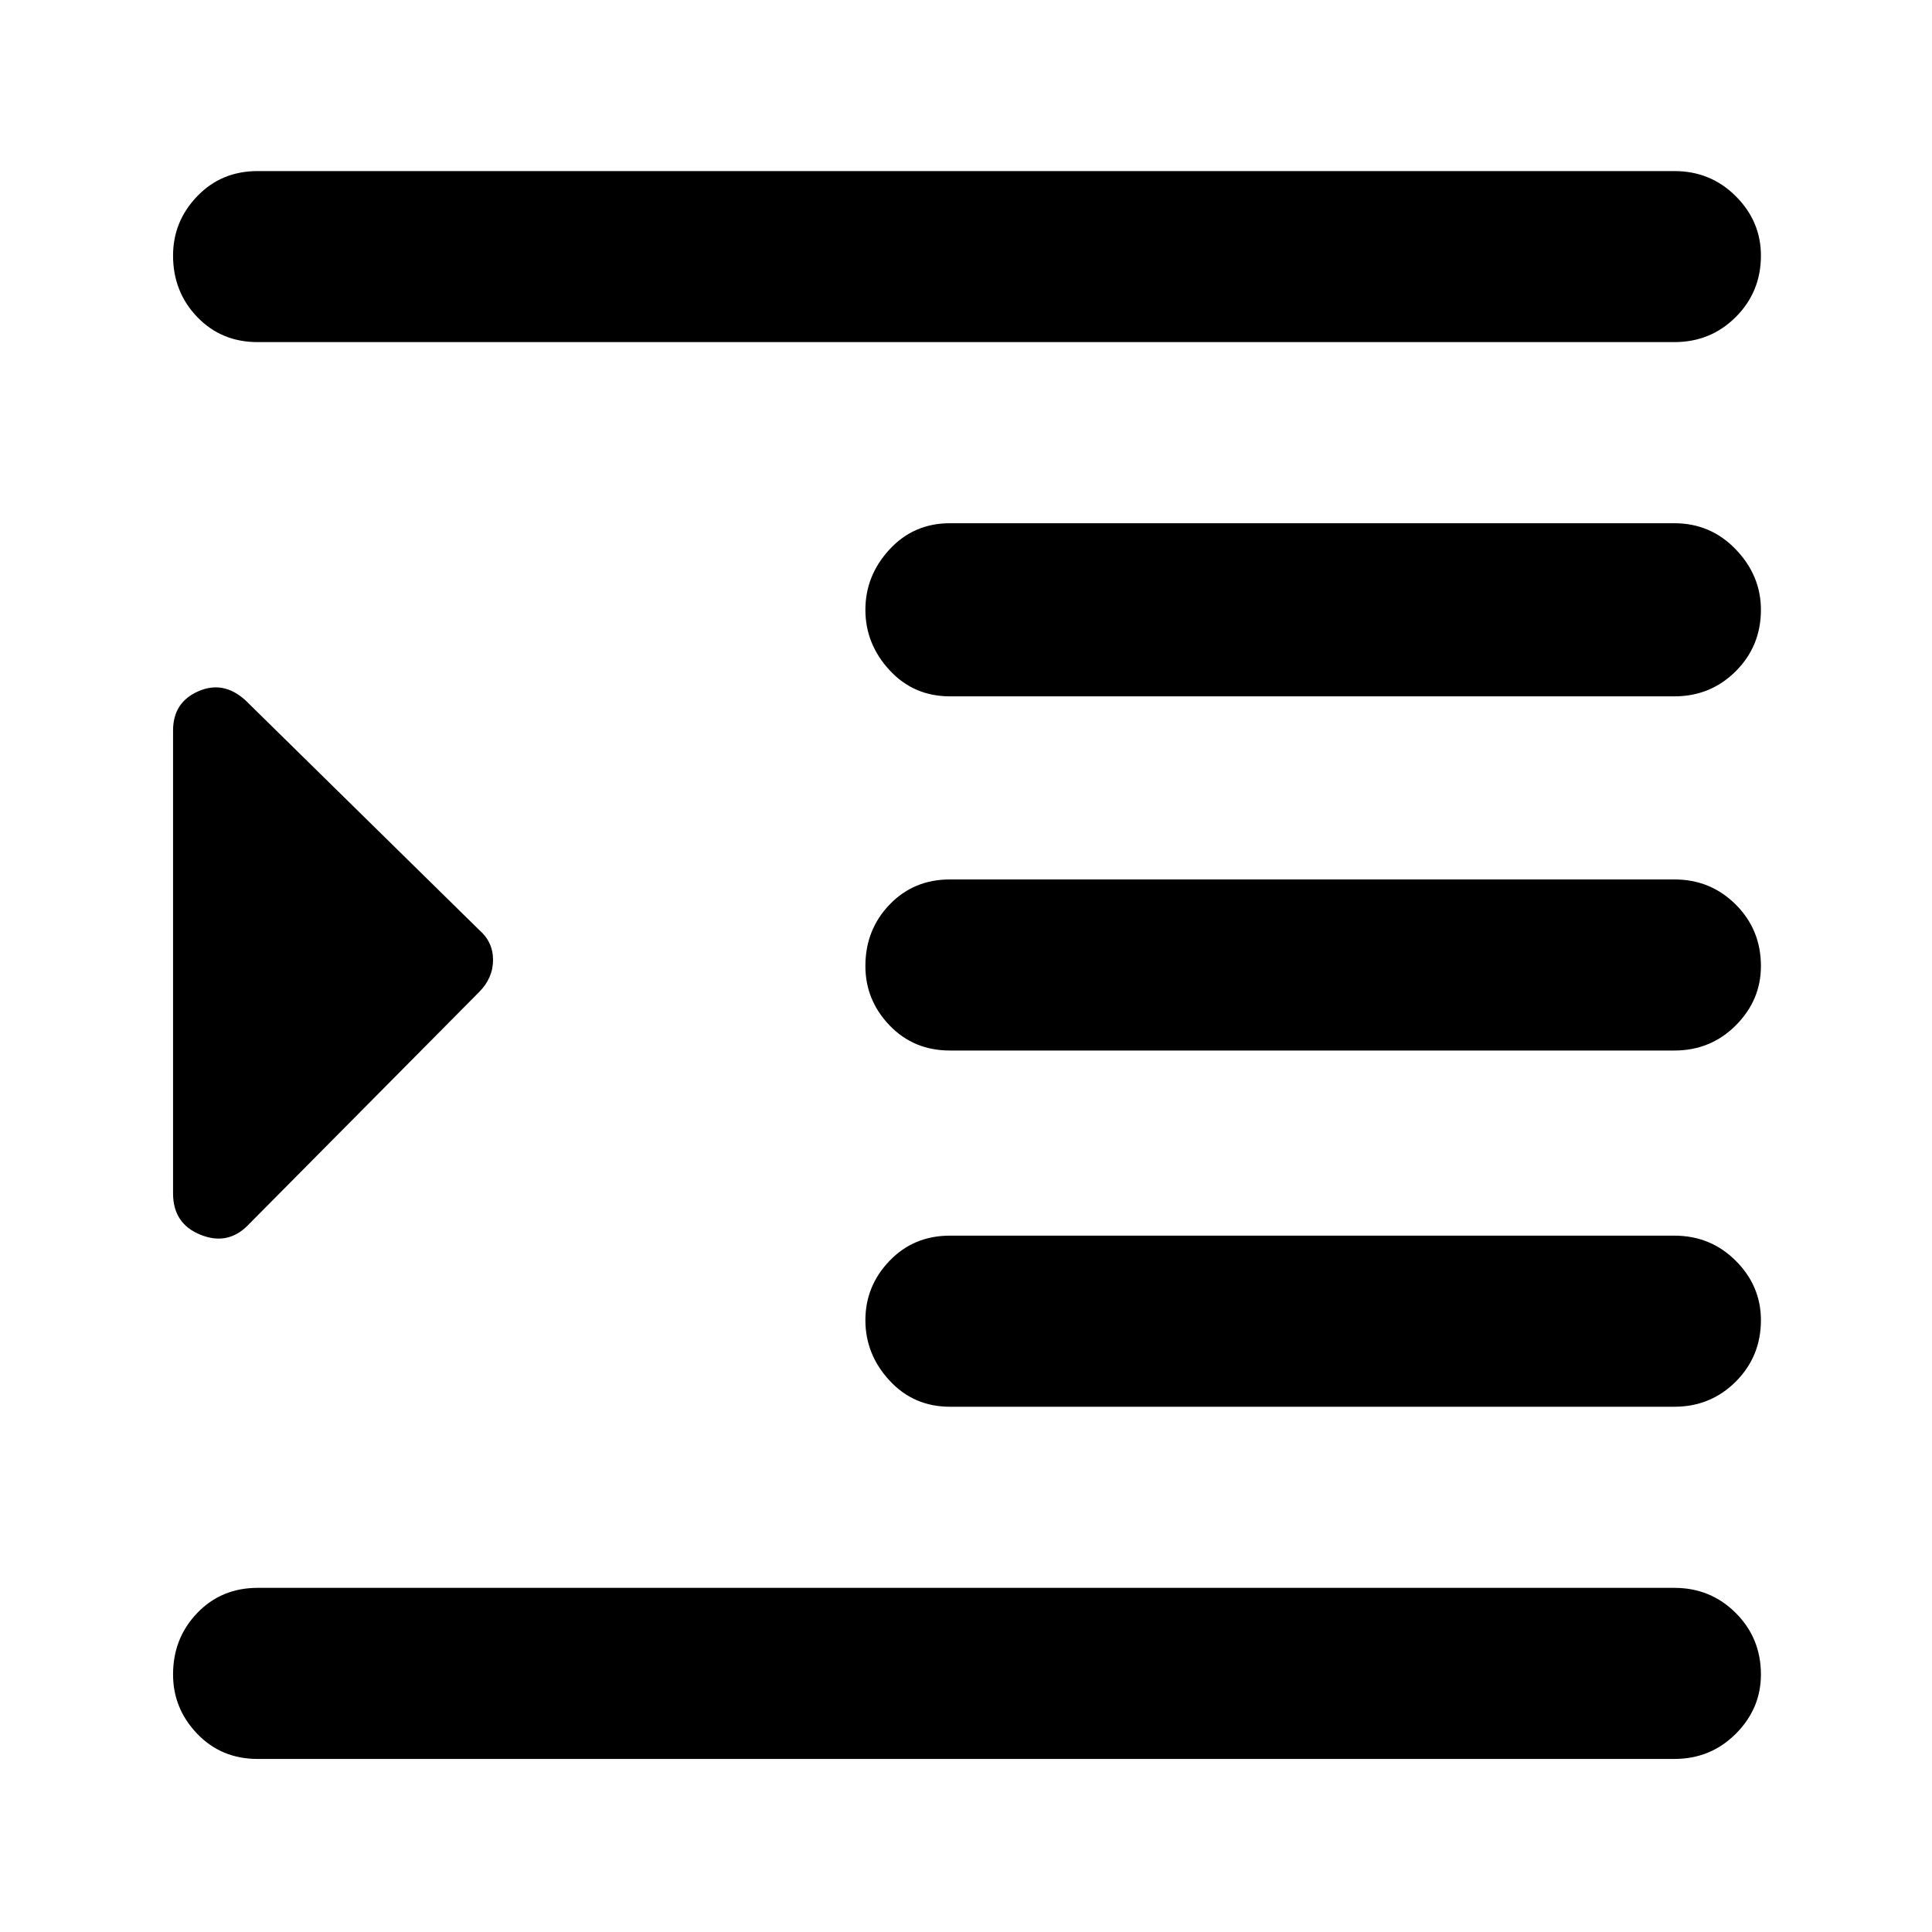 <svg xmlns="http://www.w3.org/2000/svg" height="40" width="40"><path d="M5.333 36.417Q4.583 36.417 4.083 35.896Q3.583 35.375 3.583 34.667Q3.583 33.917 4.083 33.396Q4.583 32.875 5.333 32.875H34.667Q35.417 32.875 35.938 33.396Q36.458 33.917 36.458 34.667Q36.458 35.375 35.938 35.896Q35.417 36.417 34.667 36.417ZM3.583 24.708V15.125Q3.583 14.542 4.104 14.313Q4.625 14.083 5.083 14.5L9.917 19.25Q10.208 19.5 10.208 19.875Q10.208 20.25 9.917 20.542L5.125 25.375Q4.708 25.792 4.146 25.562Q3.583 25.333 3.583 24.708ZM19.667 29.125Q18.917 29.125 18.417 28.583Q17.917 28.042 17.917 27.333Q17.917 26.625 18.417 26.104Q18.917 25.583 19.667 25.583H34.667Q35.417 25.583 35.938 26.104Q36.458 26.625 36.458 27.333Q36.458 28.083 35.938 28.604Q35.417 29.125 34.667 29.125ZM5.333 7.083Q4.583 7.083 4.083 6.563Q3.583 6.042 3.583 5.292Q3.583 4.583 4.083 4.063Q4.583 3.542 5.333 3.542H34.667Q35.417 3.542 35.938 4.063Q36.458 4.583 36.458 5.292Q36.458 6.042 35.938 6.563Q35.417 7.083 34.667 7.083ZM19.667 14.417Q18.917 14.417 18.417 13.875Q17.917 13.333 17.917 12.625Q17.917 11.917 18.417 11.375Q18.917 10.833 19.667 10.833H34.667Q35.417 10.833 35.938 11.375Q36.458 11.917 36.458 12.625Q36.458 13.375 35.938 13.896Q35.417 14.417 34.667 14.417ZM19.667 21.75Q18.917 21.75 18.417 21.229Q17.917 20.708 17.917 20Q17.917 19.25 18.417 18.729Q18.917 18.208 19.667 18.208H34.667Q35.417 18.208 35.938 18.729Q36.458 19.25 36.458 20Q36.458 20.708 35.938 21.229Q35.417 21.75 34.667 21.75Z"/></svg>